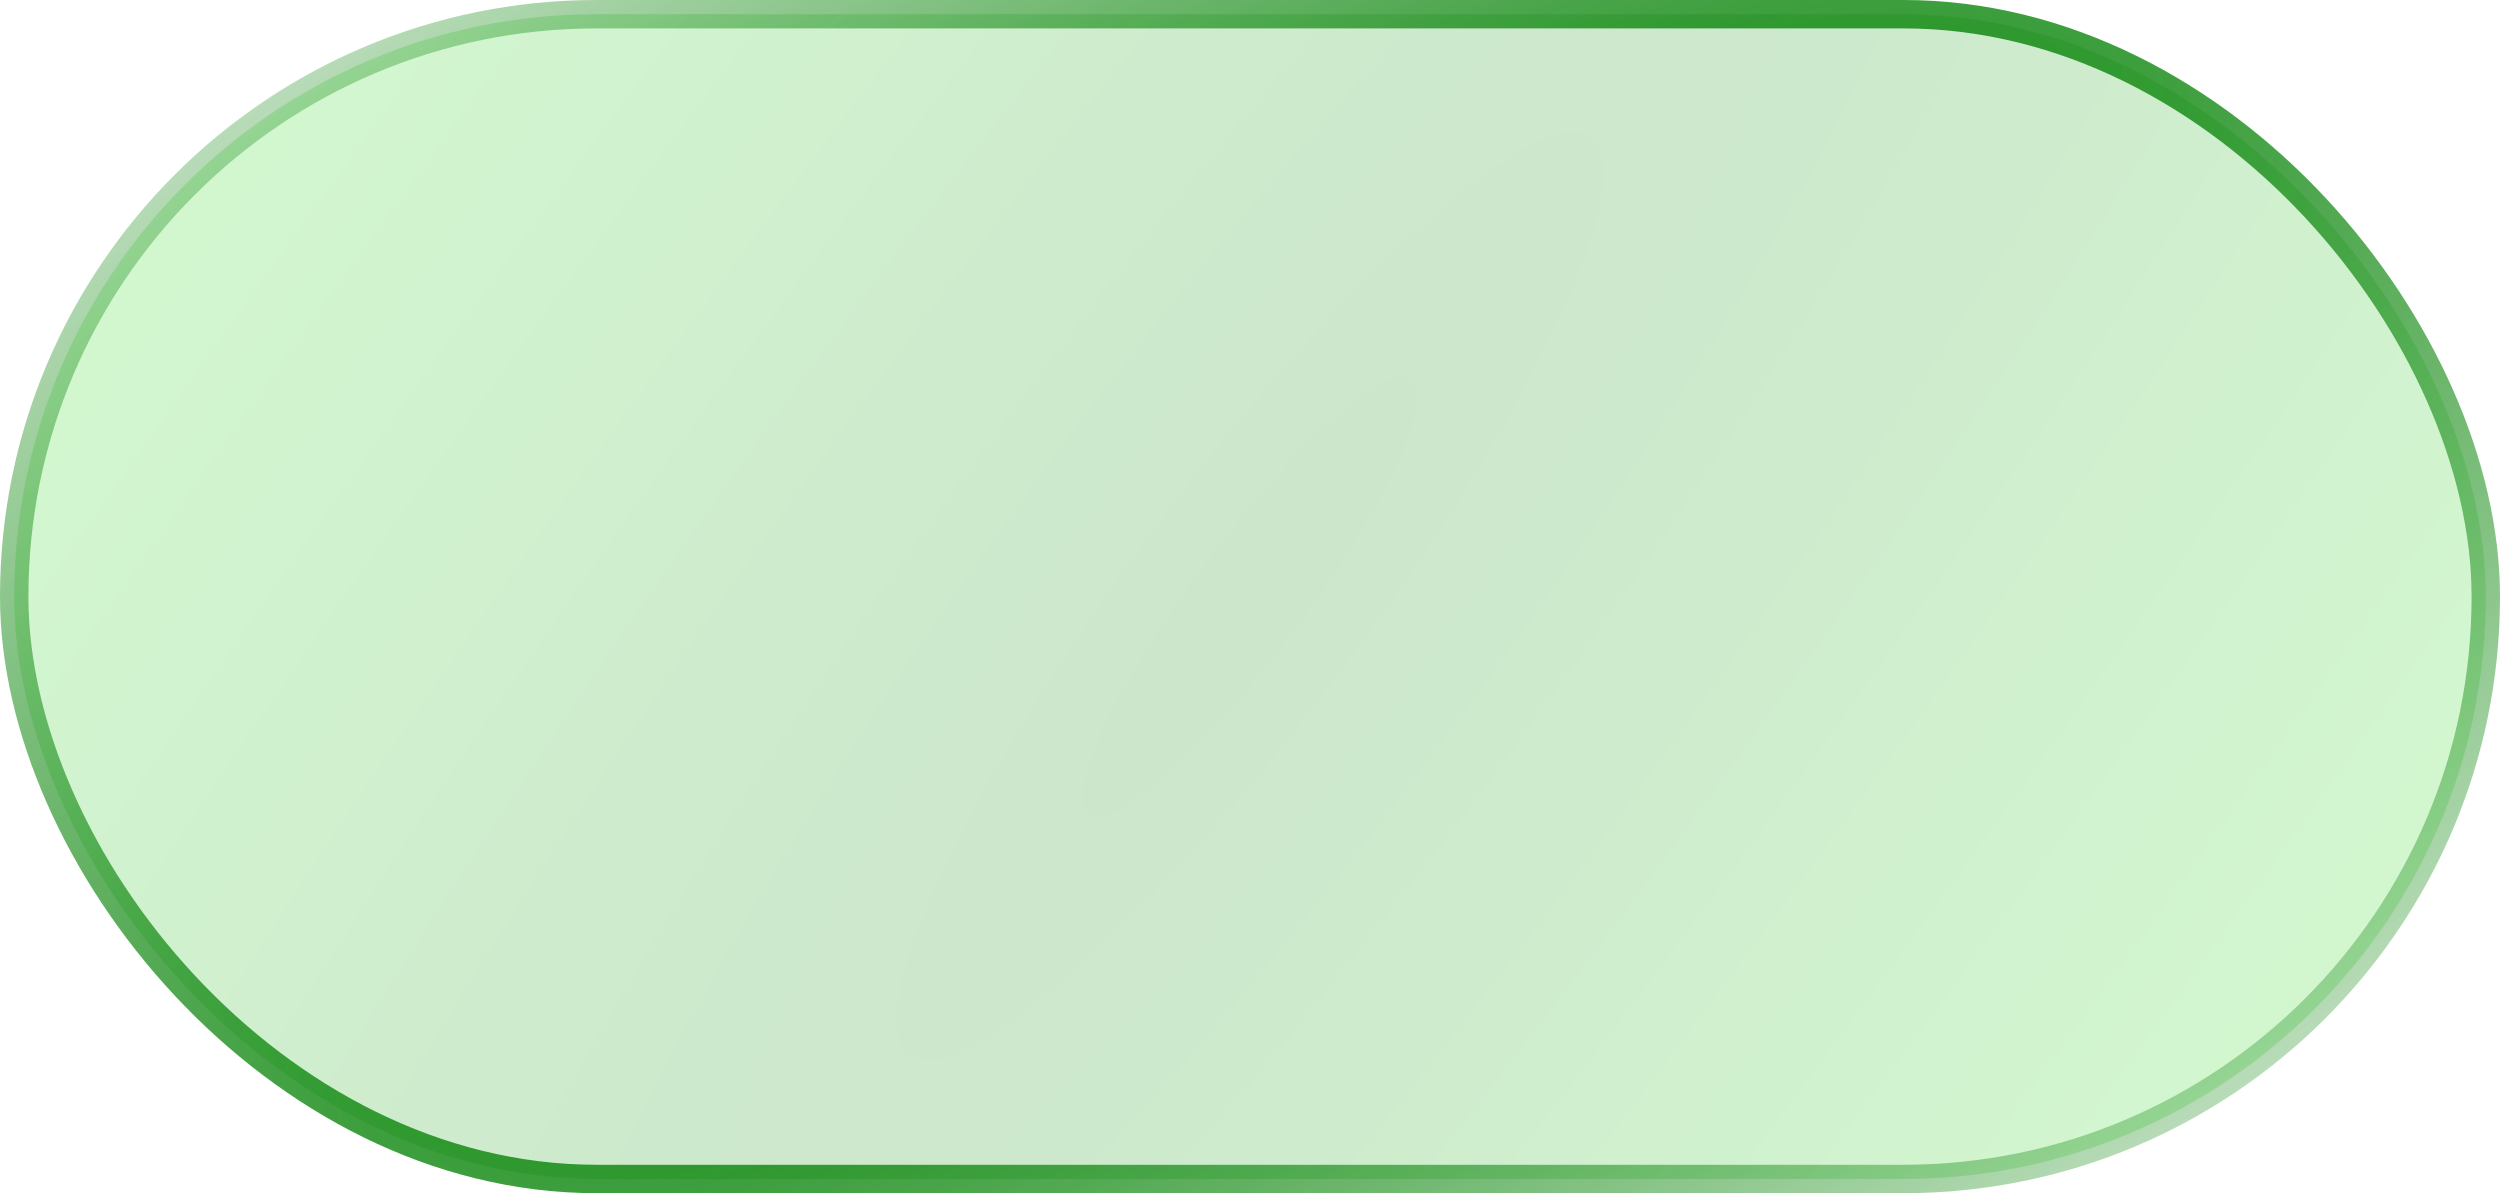 <svg width="88" height="42" viewBox="0 0 88 42" fill="green" xmlns="http://www.w3.org/2000/svg">
<rect x="0.5" y="0.5" width="87" height="41" rx="20.5" fill="url(#paint0_radial_2232_11381)" fill-opacity="0.2" stroke="url(#paint1_radial_2232_11381)"/>
<defs>
<radialGradient id="paint0_radial_2232_11381" cx="0" cy="0" r="1" gradientUnits="userSpaceOnUse" gradientTransform="translate(44 21) rotate(36.384) scale(47.202 231.1)">
<stop stop-color="green"/>
<stop offset="1" stop-color="#27ed15"/>
</radialGradient>
<radialGradient id="paint1_radial_2232_11381" cx="0" cy="0" r="1" gradientUnits="userSpaceOnUse" gradientTransform="translate(44 21) rotate(58.736) scale(46.795 152.513)">
<stop stop-color="green"/>
<stop offset="1" stop-color="green" stop-opacity="0"/>
</radialGradient>
</defs>
</svg>
